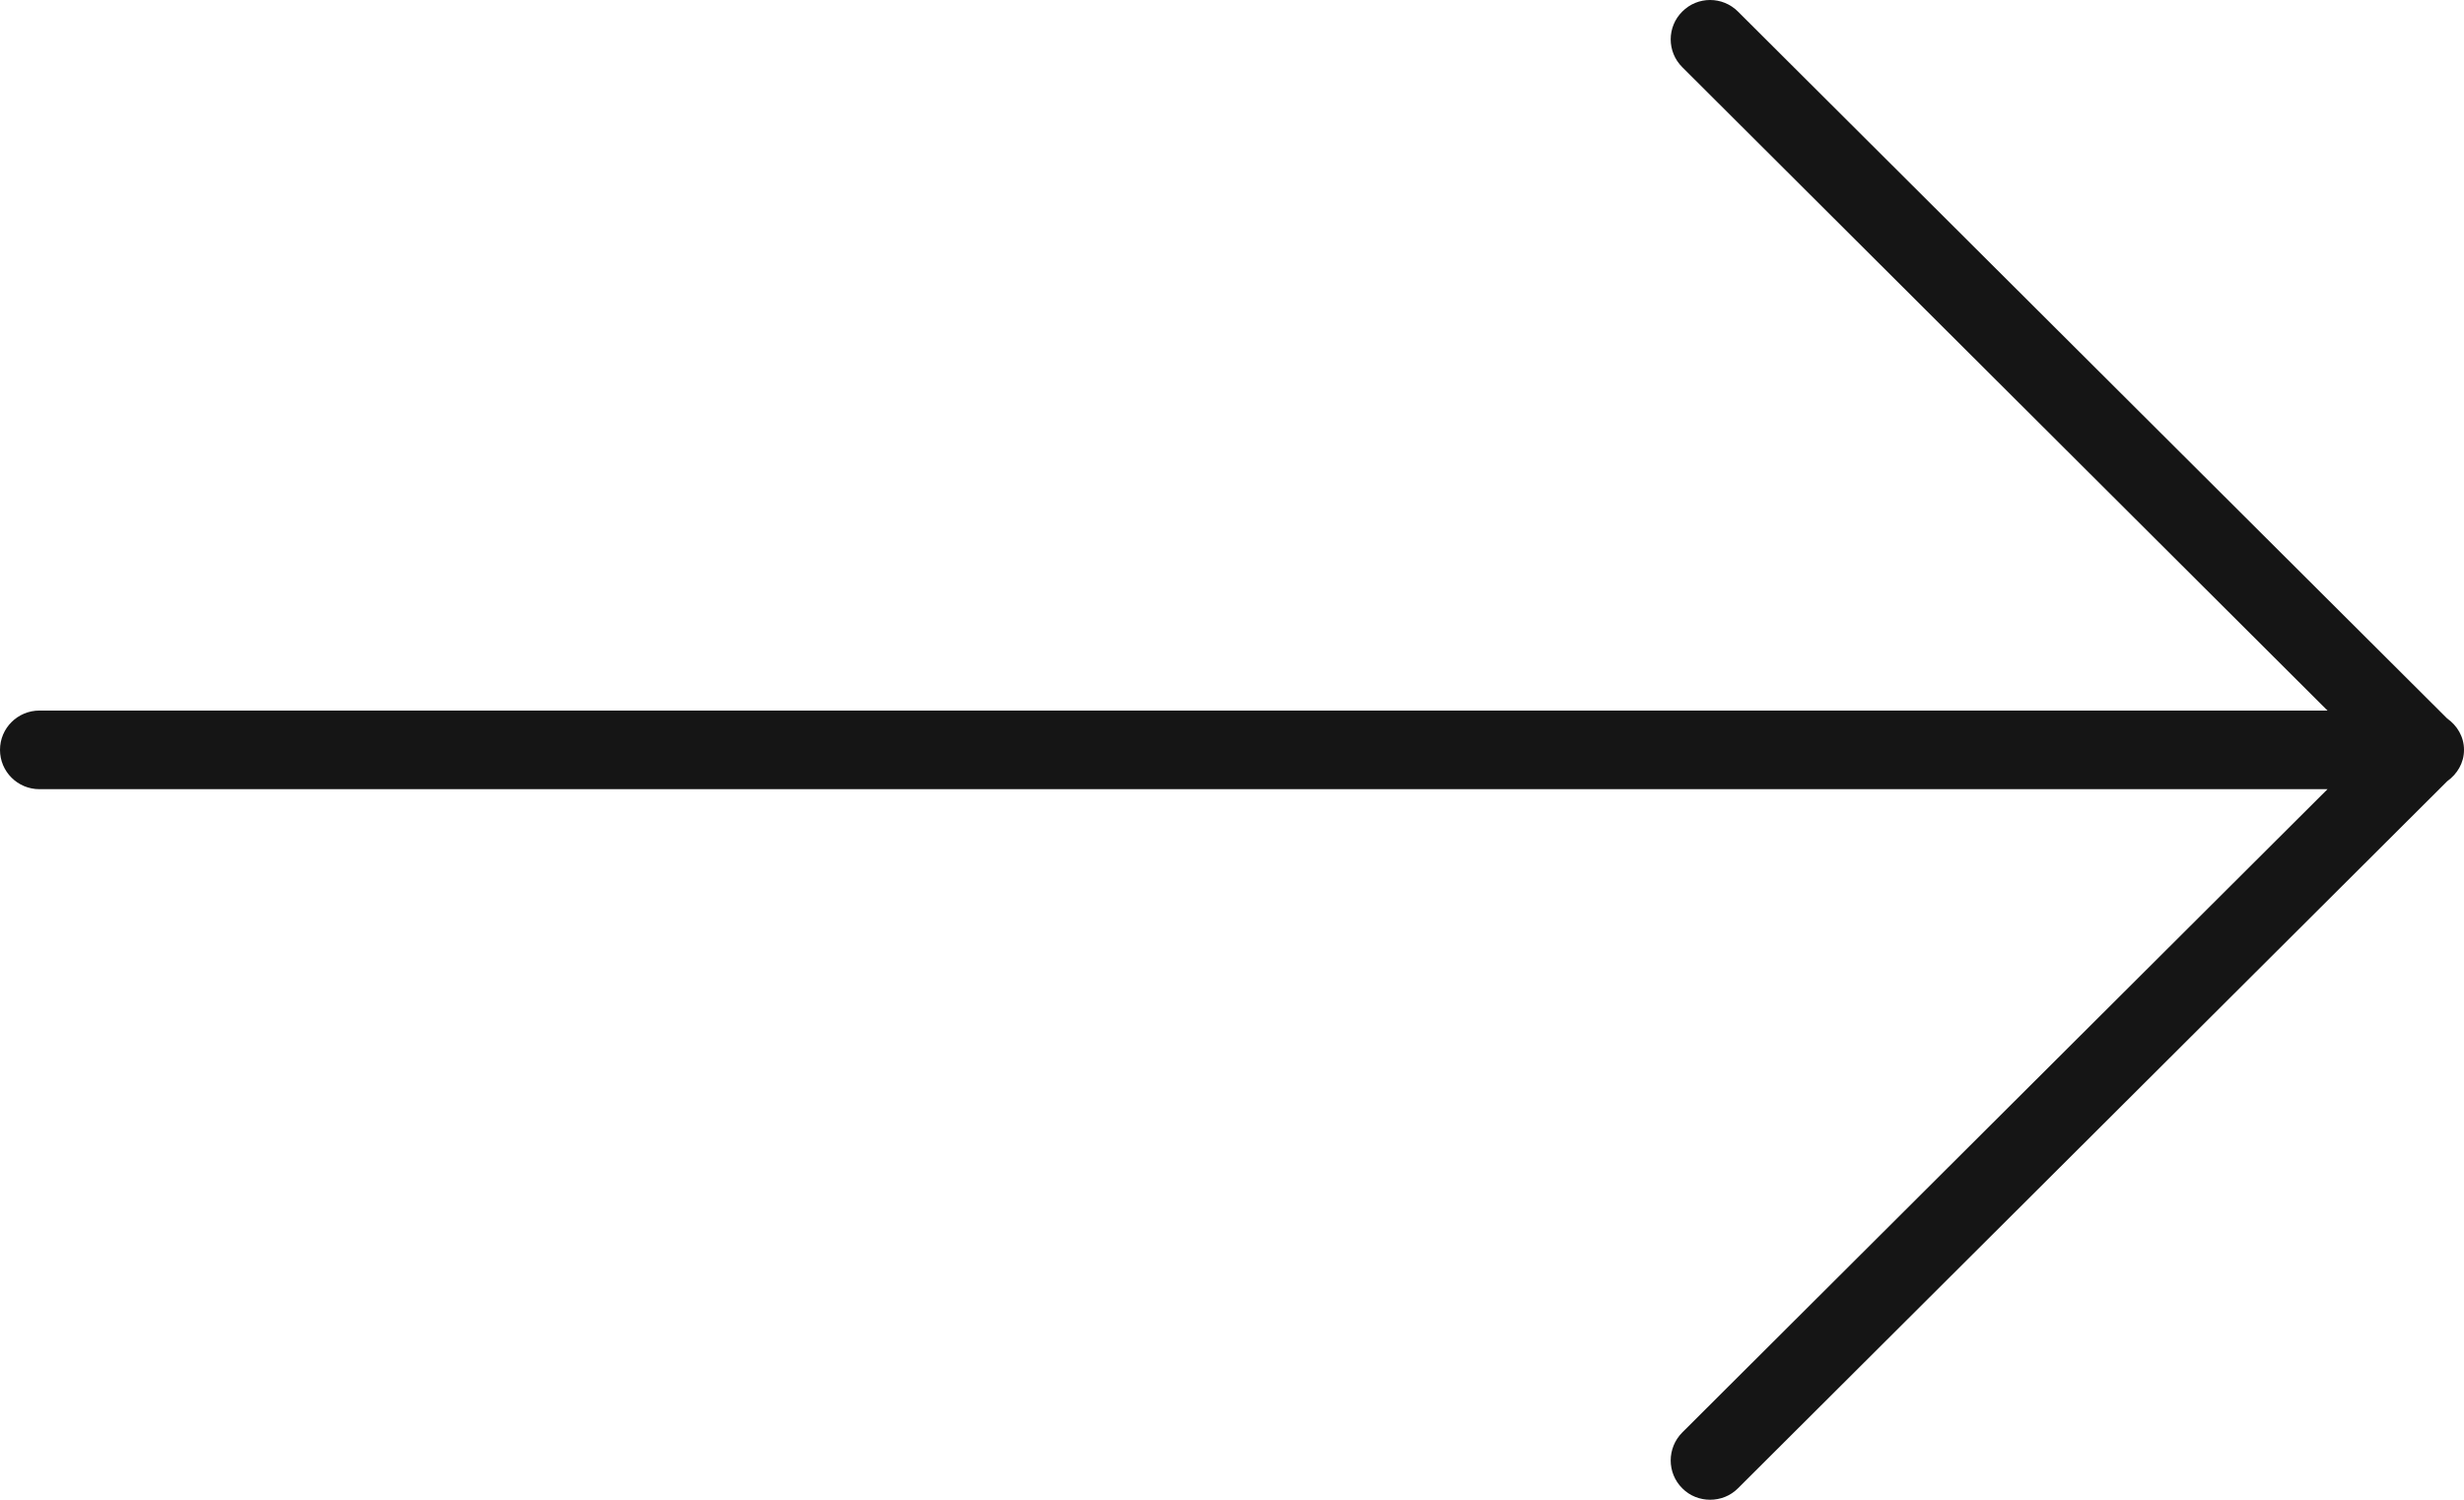 <svg width='23' height='14' viewBox='0 0 23 14' xmlns='http://www.w3.org/2000/svg'><path d='M23 7C23 6.877 22.936 6.773 22.843 6.707L16.223 0.108C16.079 -0.036 15.846 -0.036 15.703 0.108C15.559 0.251 15.559 0.484 15.703 0.627L21.726 6.633H0.368C0.165 6.633 0 6.797 0 7C0 7.203 0.165 7.367 0.368 7.367H21.726L15.703 13.372C15.559 13.517 15.559 13.75 15.703 13.893C15.774 13.965 15.869 14 15.963 14C16.057 14 16.152 13.965 16.223 13.893L22.843 7.293C22.936 7.226 23 7.123 23 7Z' fill='#151515'/></svg>